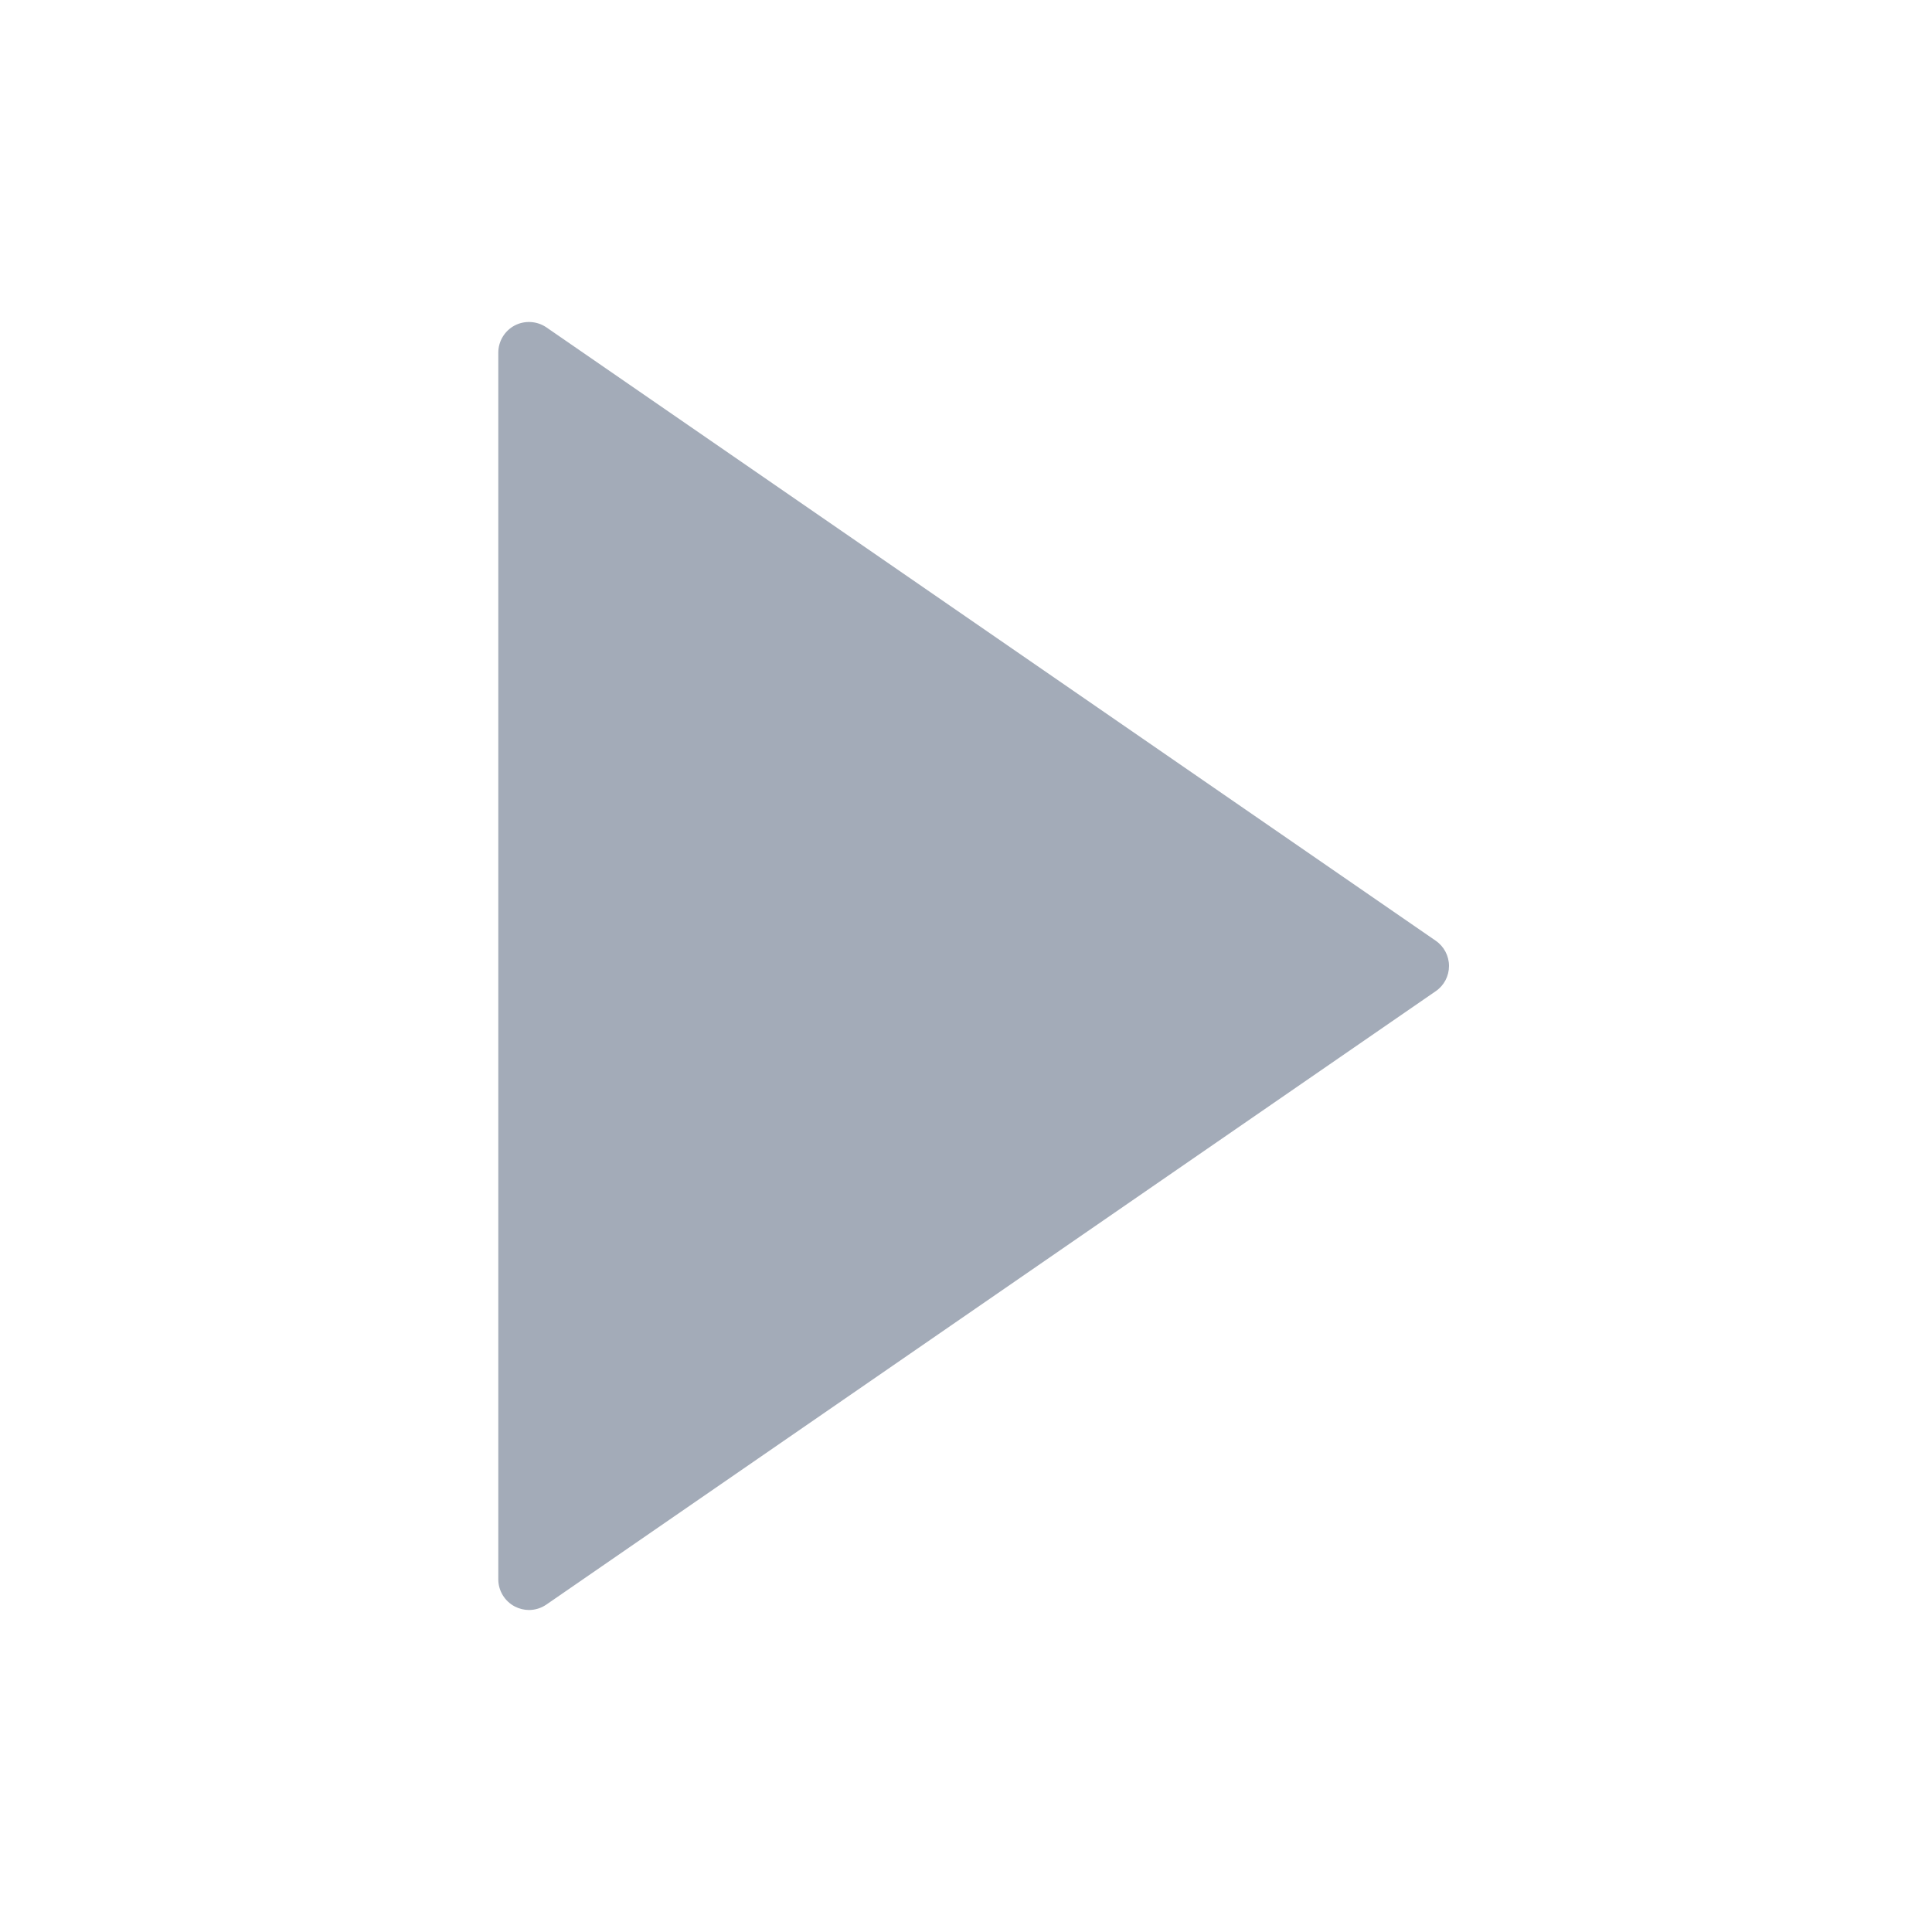<?xml version="1.0" encoding="UTF-8"?>
<svg width="24px" height="24px" viewBox="0 0 24 24" version="1.1" xmlns="http://www.w3.org/2000/svg" xmlns:xlink="http://www.w3.org/1999/xlink">
    <!-- Generator: Sketch 52.2 (67145) - http://www.bohemiancoding.com/sketch -->
    <title>Icon/arrow-right</title>
    <desc>Created with Sketch.</desc>
    <g id="Icon/arrow-right" stroke="none" stroke-width="1" fill="none" fill-rule="evenodd">
        <g id="arrow" transform="translate(6, 4)" fill="#A3ABB8">
            <path d="M11.835,7.686 L0.788,0.067 C0.671,-0.013 0.519,-0.022 0.394,0.043 C0.269,0.109 0.19,0.239 0.19,0.381 L0.19,15.619 C0.19,15.76 0.269,15.89 0.394,15.956 C0.45,15.985 0.511,16 0.571,16 C0.647,16 0.723,15.977 0.788,15.932 L11.835,8.313 C11.939,8.242 12,8.125 12,8 C12,7.874 11.938,7.757 11.835,7.686 Z" id="Path"></path>
        </g>
    </g>
</svg>